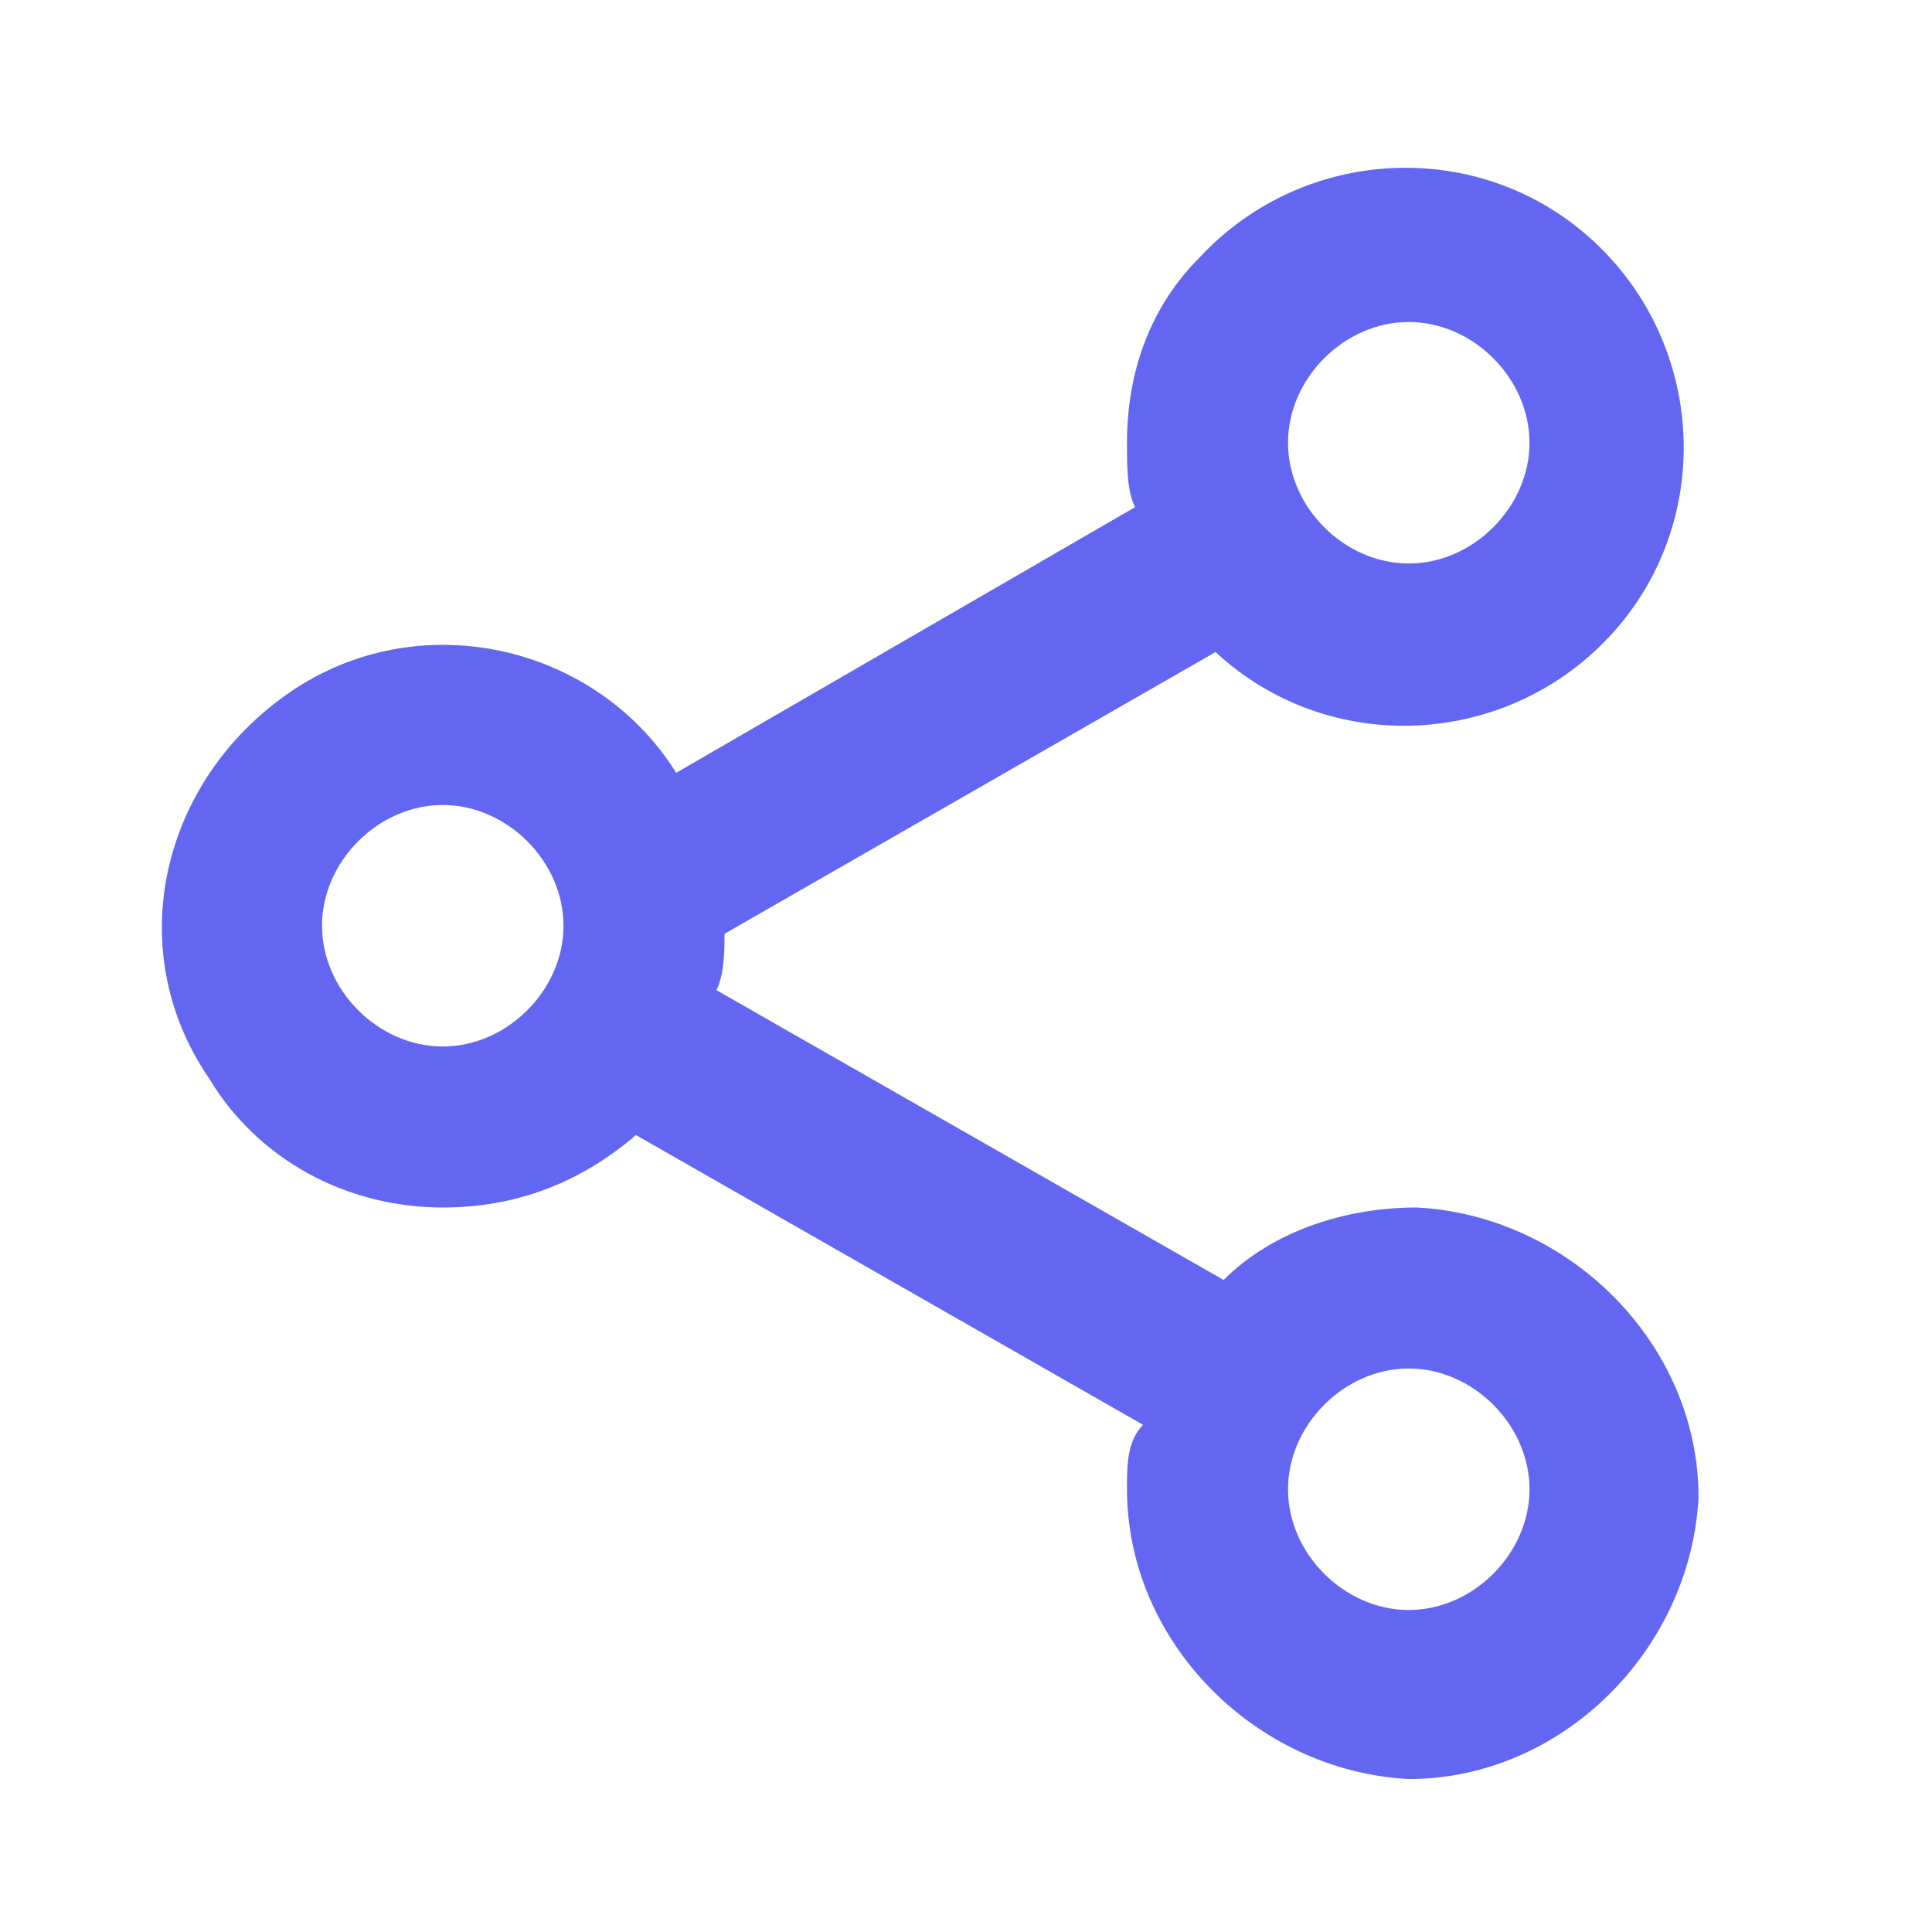 <?xml version="1.0" encoding="utf-8"?>
<!-- Generator: Adobe Illustrator 25.0.0, SVG Export Plug-In . SVG Version: 6.00 Build 0)  -->
<svg version="1.1" id="Layer_1" xmlns="http://www.w3.org/2000/svg" xmlns:xlink="http://www.w3.org/1999/xlink" x="0px" y="0px"
	 viewBox="0 0 24 24" style="enable-background:new 0 0 24 24;" xml:space="preserve">
<style type="text/css">
	.st0{fill:#6366F1;}
</style>
<path class="st0" d="M5.5,15c0.9,0,1.7-0.3,2.4-0.9l6.3,3.6C14,17.9,14,18.2,14,18.5c0,1.9,1.6,3.5,3.5,3.6c1.9,0,3.5-1.6,3.6-3.5
	c0-1.9-1.6-3.5-3.5-3.6c-0.9,0-1.8,0.3-2.4,0.9l-6.3-3.6C9,12.1,9,11.8,9,11.6l6.1-3.5c1.4,1.3,3.6,1.2,4.9-0.2s1.2-3.6-0.2-4.9
	s-3.6-1.2-4.9,0.2C14.3,3.8,14,4.6,14,5.5c0,0.3,0,0.6,0.1,0.8L8.4,9.6c-1-1.6-3.2-2.1-4.8-1s-2.1,3.2-1,4.8C3.2,14.4,4.3,15,5.5,15
	z M17.5,17c0.8,0,1.5,0.7,1.5,1.5S18.3,20,17.5,20S16,19.3,16,18.5S16.7,17,17.5,17z M17.5,4C18.3,4,19,4.7,19,5.5S18.3,7,17.5,7
	S16,6.3,16,5.5S16.7,4,17.5,4z M5.5,10C6.3,10,7,10.7,7,11.5S6.3,13,5.5,13S4,12.3,4,11.5S4.7,10,5.5,10z"/>
</svg>
